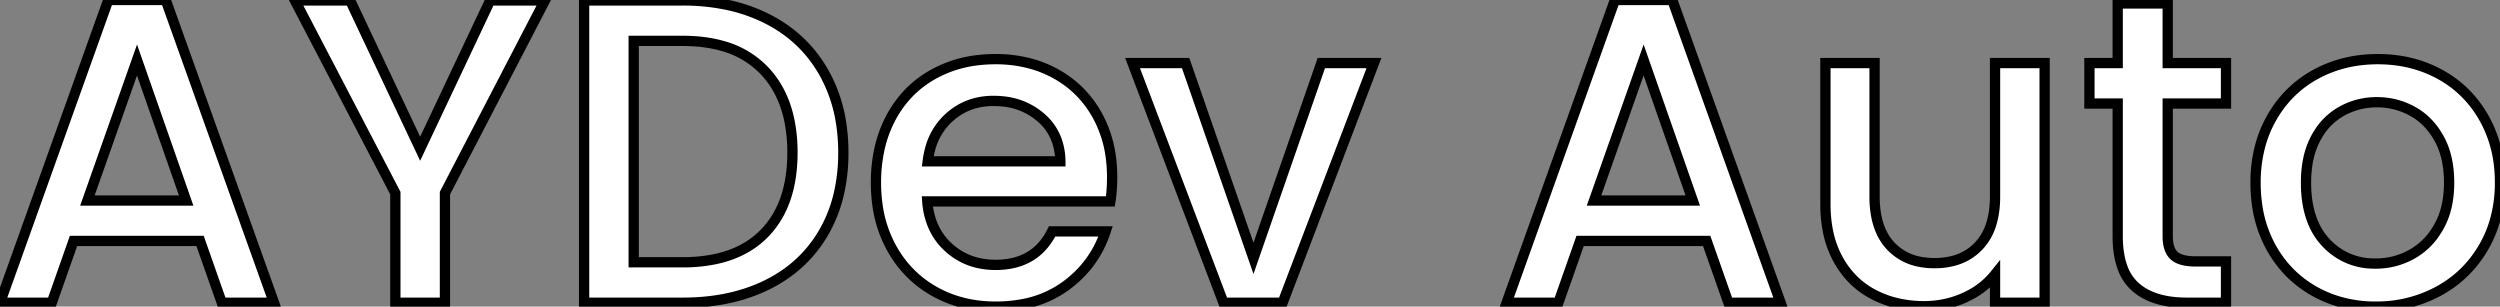 <svg width="229.92" height="28.2" viewBox="0 0 229.92 28.2" xmlns="http://www.w3.org/2000/svg"><rect x="0" y="0" width="229.92" height="28.2" fill="#808080" stroke="none"/><g id="svgGroup" stroke-linecap="round" fill-rule="evenodd" font-size="9pt" stroke="#000" stroke-width="0.25mm" fill="#ffffff" style="stroke:#000;stroke-width:0.25mm;fill:#ffffff"><path d="M 183.48 5.8 L 188.04 5.8 L 188.04 27.84 L 183.48 27.84 L 183.48 25.24 A 7.185 7.185 0 0 1 181.239 27.095 A 8.677 8.677 0 0 1 180.66 27.38 Q 178.92 28.16 176.96 28.16 A 10.732 10.732 0 0 1 174.206 27.818 A 9.106 9.106 0 0 1 172.3 27.08 Q 170.24 26 169.06 23.88 A 9.036 9.036 0 0 1 168.106 21.217 Q 167.88 20.072 167.88 18.76 L 167.88 5.8 L 172.4 5.8 L 172.4 18.08 A 9.494 9.494 0 0 0 172.552 19.835 Q 172.738 20.824 173.153 21.6 A 4.774 4.774 0 0 0 173.88 22.62 A 4.88 4.88 0 0 0 176.636 24.089 A 7.067 7.067 0 0 0 177.92 24.2 A 6.693 6.693 0 0 0 179.682 23.98 A 4.867 4.867 0 0 0 181.98 22.62 A 5.106 5.106 0 0 0 183.15 20.552 Q 183.392 19.756 183.457 18.796 A 10.712 10.712 0 0 0 183.48 18.08 L 183.48 5.8 Z M 102.12 18.52 L 85.28 18.52 A 7.033 7.033 0 0 0 85.747 20.614 A 5.759 5.759 0 0 0 87.24 22.76 Q 89 24.36 91.56 24.36 Q 95.24 24.36 96.76 21.28 L 101.68 21.28 Q 100.68 24.32 98.06 26.26 A 9.714 9.714 0 0 1 93.971 27.991 A 13.337 13.337 0 0 1 91.56 28.2 Q 88.4 28.2 85.9 26.78 Q 83.4 25.36 81.98 22.78 A 11.385 11.385 0 0 1 80.699 18.845 A 14.623 14.623 0 0 1 80.56 16.8 A 14.199 14.199 0 0 1 80.9 13.628 A 11.234 11.234 0 0 1 81.94 10.82 Q 83.32 8.24 85.82 6.84 A 10.991 10.991 0 0 1 89.974 5.529 A 13.813 13.813 0 0 1 91.56 5.44 A 12.218 12.218 0 0 1 94.812 5.858 A 10.37 10.37 0 0 1 97.12 6.8 Q 99.56 8.16 100.92 10.62 A 10.866 10.866 0 0 1 102.172 14.539 A 13.726 13.726 0 0 1 102.28 16.28 Q 102.28 17.52 102.12 18.52 Z M 45.08 0.04 L 50.12 0.04 L 40.92 17.76 L 40.92 27.84 L 36.36 27.84 L 36.36 17.76 L 27.12 0.04 L 32.2 0.04 L 38.64 13.68 L 45.08 0.04 Z M 109.04 5.8 L 115.28 23.76 L 121.52 5.8 L 126.36 5.8 L 117.96 27.84 L 112.52 27.84 L 104.16 5.8 L 109.04 5.8 Z M 20.4 27.84 L 18.4 22.16 L 6.76 22.16 L 4.76 27.84 L 0 27.84 L 9.96 0 L 15.24 0 L 25.2 27.84 L 20.4 27.84 Z M 158.96 27.84 L 156.96 22.16 L 145.32 22.16 L 143.32 27.84 L 138.56 27.84 L 148.52 0 L 153.8 0 L 163.76 27.84 L 158.96 27.84 Z M 62.8 27.84 L 53.72 27.84 L 53.72 0.04 L 62.8 0.04 A 19.683 19.683 0 0 1 66.721 0.414 A 15.077 15.077 0 0 1 70.58 1.74 Q 73.92 3.44 75.74 6.62 A 13.677 13.677 0 0 1 77.382 11.494 A 17.675 17.675 0 0 1 77.56 14.04 A 16.632 16.632 0 0 1 77.16 17.769 A 12.878 12.878 0 0 1 75.74 21.4 Q 73.92 24.52 70.58 26.18 Q 67.24 27.84 62.8 27.84 Z M 204.72 9.52 L 199.36 9.52 L 199.36 21.72 A 4.175 4.175 0 0 0 199.405 22.358 Q 199.522 23.111 199.94 23.5 Q 200.52 24.04 201.92 24.04 L 204.72 24.04 L 204.72 27.84 L 201.12 27.84 Q 198.04 27.84 196.4 26.4 A 4.346 4.346 0 0 1 195.203 24.601 Q 194.94 23.89 194.833 23.007 A 10.732 10.732 0 0 1 194.76 21.72 L 194.76 9.52 L 192.16 9.52 L 192.16 5.8 L 194.76 5.8 L 194.76 0.32 L 199.36 0.32 L 199.36 5.8 L 204.72 5.8 L 204.72 9.52 Z M 214.686 27.603 A 11.799 11.799 0 0 0 218.48 28.2 A 13.941 13.941 0 0 0 218.702 28.198 A 11.883 11.883 0 0 0 224.26 26.78 Q 226.88 25.36 228.4 22.76 A 10.735 10.735 0 0 0 229.465 20.248 A 12.64 12.64 0 0 0 229.92 16.8 A 14.143 14.143 0 0 0 229.839 15.267 A 11.325 11.325 0 0 0 228.44 10.84 Q 226.96 8.24 224.4 6.84 Q 221.84 5.44 218.68 5.44 Q 215.52 5.44 212.96 6.84 Q 210.4 8.24 208.92 10.84 A 10.908 10.908 0 0 0 207.858 13.444 A 13.012 13.012 0 0 0 207.44 16.8 A 14.497 14.497 0 0 0 207.567 18.746 A 11.308 11.308 0 0 0 208.88 22.78 Q 210.32 25.36 212.84 26.78 A 10.746 10.746 0 0 0 214.686 27.603 Z M 62.8 3.76 L 58.28 3.76 L 58.28 24.12 L 62.8 24.12 A 14.419 14.419 0 0 0 65.757 23.836 Q 67.535 23.463 68.892 22.601 A 7.859 7.859 0 0 0 70.28 21.48 Q 72.713 19.009 72.869 14.646 A 16.975 16.975 0 0 0 72.88 14.04 A 14.487 14.487 0 0 0 72.573 10.964 Q 72.143 8.985 71.11 7.497 A 8.401 8.401 0 0 0 70.28 6.48 A 8.38 8.38 0 0 0 66.389 4.209 Q 65.084 3.844 63.53 3.776 A 16.605 16.605 0 0 0 62.8 3.76 Z M 218.48 24.24 Q 220.24 24.24 221.78 23.4 A 6.217 6.217 0 0 0 223.933 21.433 A 7.69 7.69 0 0 0 224.28 20.88 A 7.038 7.038 0 0 0 225.056 18.762 Q 225.24 17.85 225.24 16.8 Q 225.24 14.6 224.467 13.022 A 6.282 6.282 0 0 0 224.32 12.74 Q 223.4 11.08 221.88 10.24 Q 220.36 9.4 218.6 9.4 Q 216.84 9.4 215.34 10.24 A 5.862 5.862 0 0 0 213.22 12.289 A 7.228 7.228 0 0 0 212.96 12.74 A 7.208 7.208 0 0 0 212.28 14.681 Q 212.105 15.534 212.083 16.517 A 12.736 12.736 0 0 0 212.08 16.8 Q 212.08 20.36 213.9 22.3 A 5.976 5.976 0 0 0 218.223 24.236 A 7.67 7.67 0 0 0 218.48 24.24 Z M 8.04 18.44 L 17.12 18.44 L 12.6 5.52 L 8.04 18.44 Z M 146.6 18.44 L 155.68 18.44 L 151.16 5.52 L 146.6 18.44 Z M 85.32 14.84 L 97.52 14.84 A 5.933 5.933 0 0 0 97.186 12.908 A 4.991 4.991 0 0 0 95.72 10.8 A 6.21 6.21 0 0 0 92.229 9.325 A 8.211 8.211 0 0 0 91.36 9.28 Q 89 9.28 87.32 10.78 A 5.943 5.943 0 0 0 85.535 13.734 A 8.045 8.045 0 0 0 85.32 14.84 Z" vector-effect="non-scaling-stroke"/></g></svg>